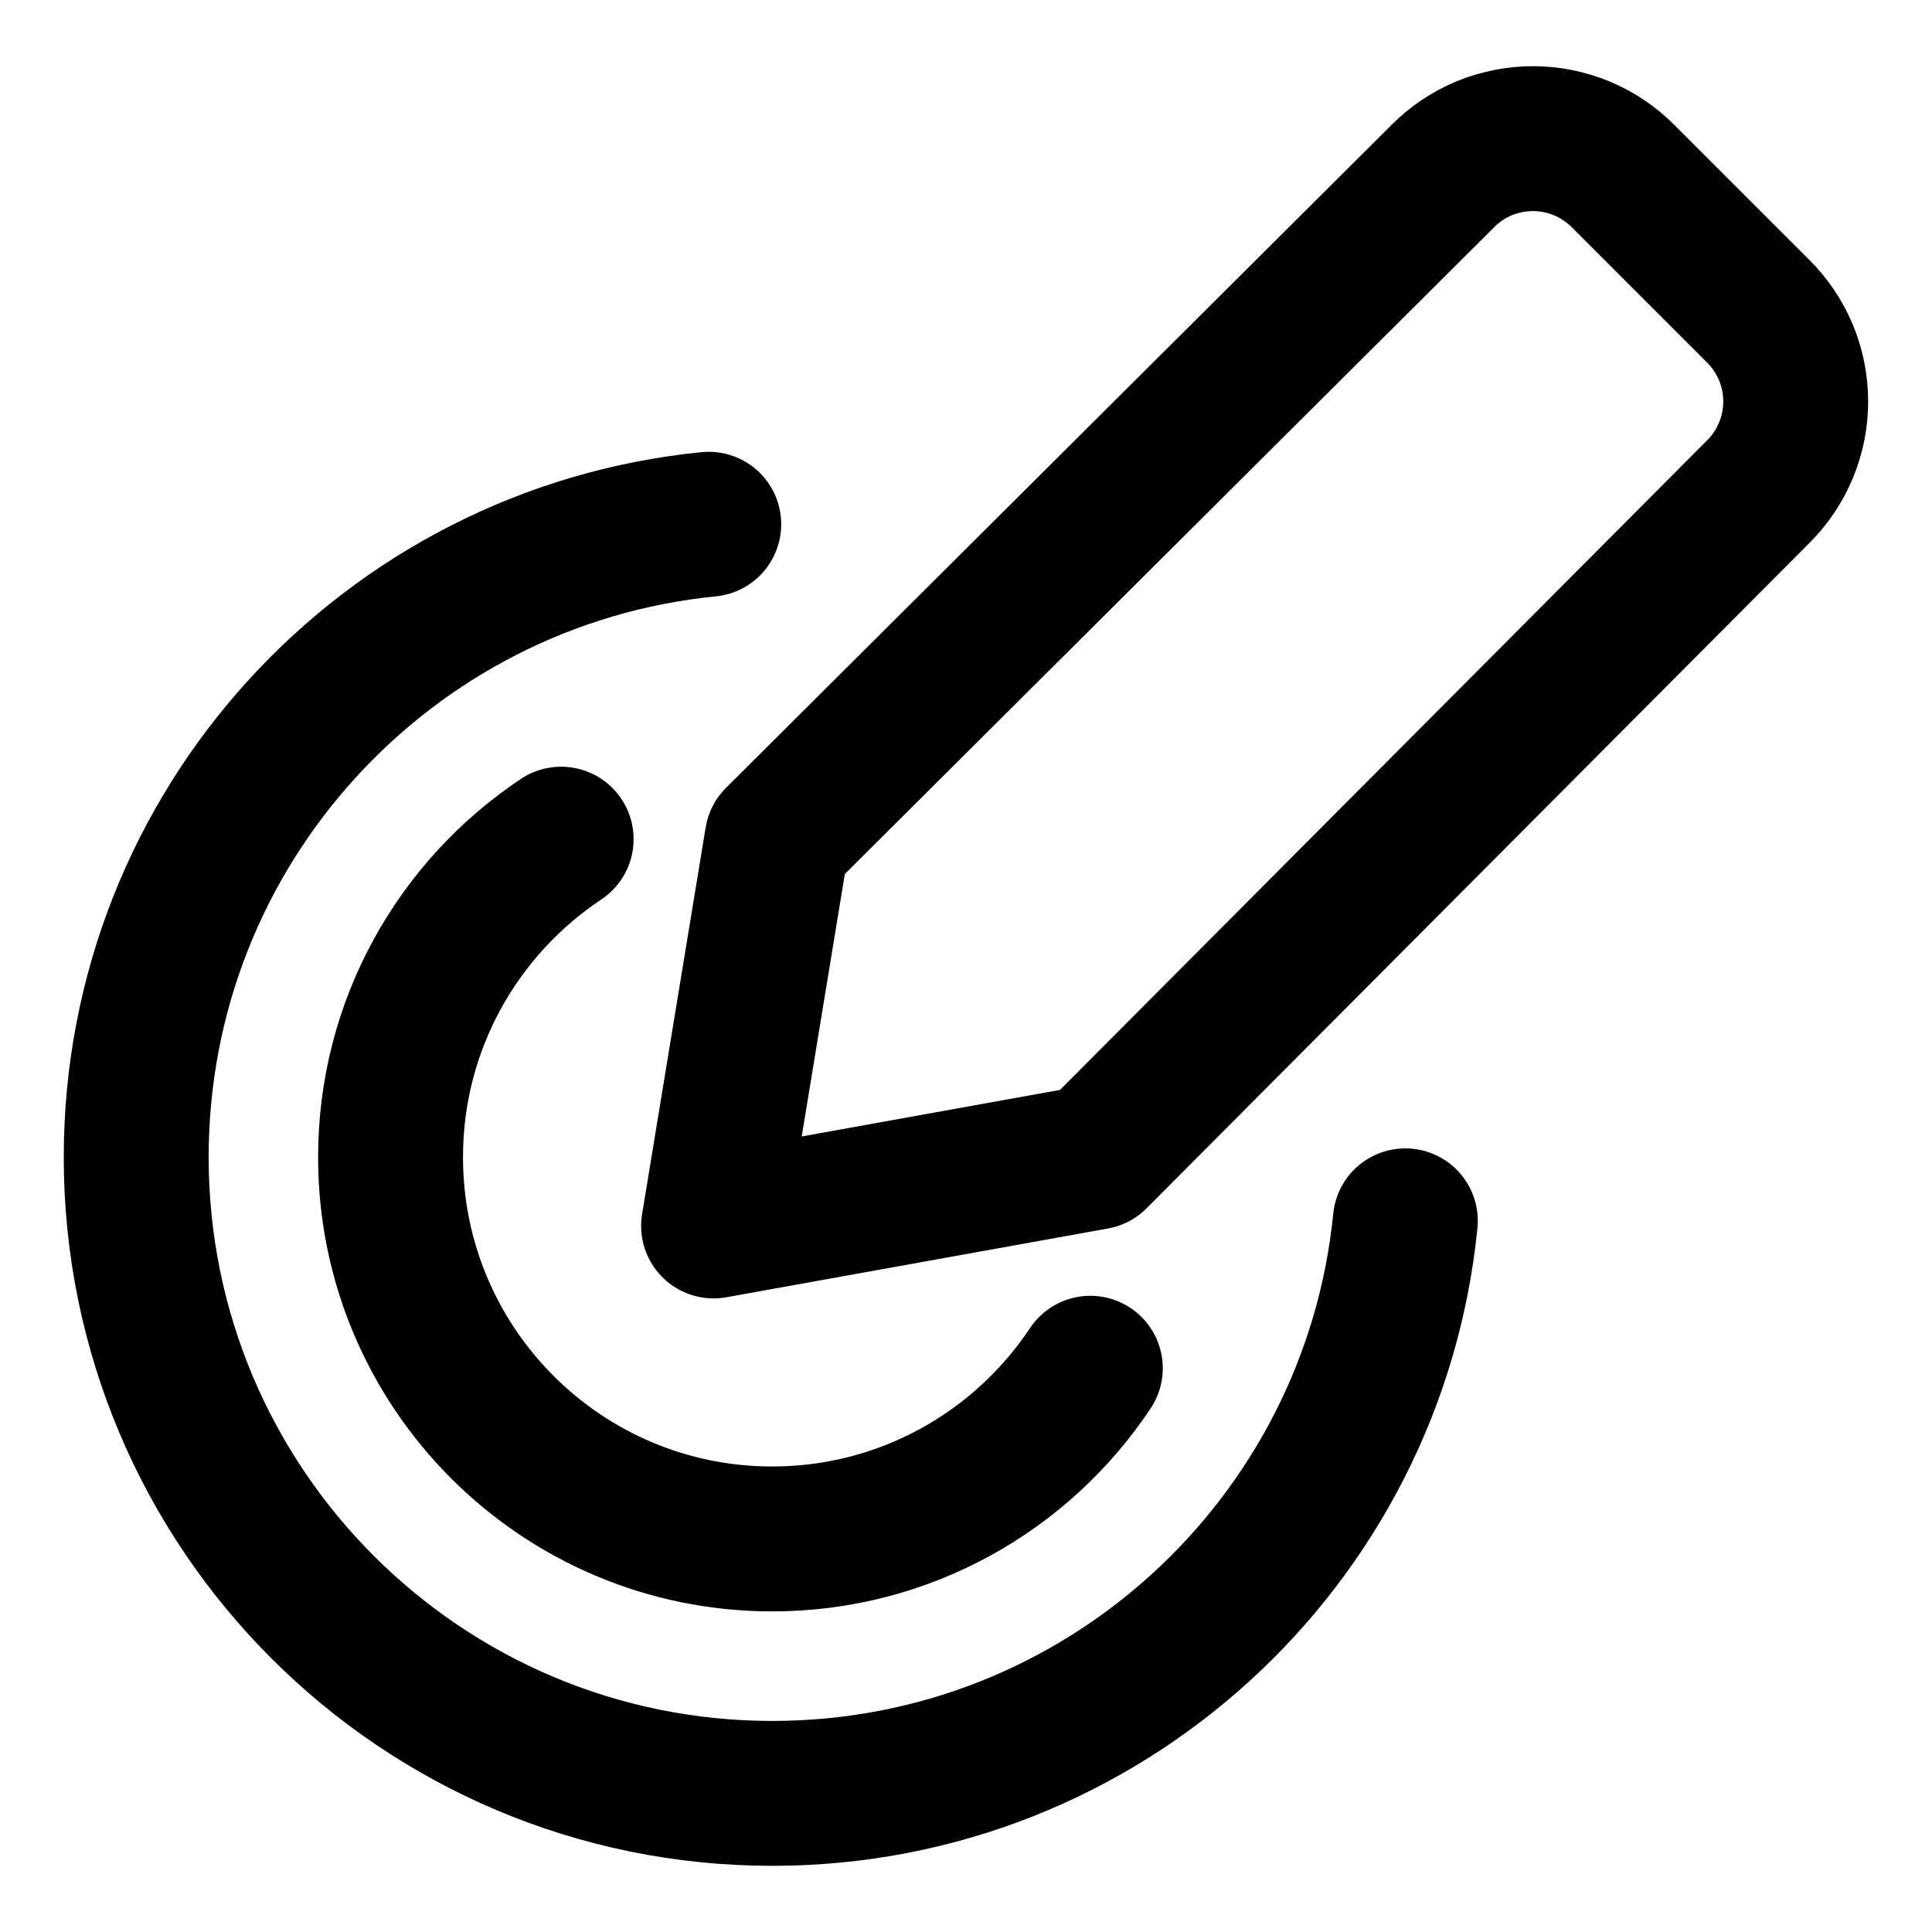 <svg width="20" height="20" viewBox="0 0 20 20" fill="none" xmlns="http://www.w3.org/2000/svg">
<g id="pen-pressure-79" clip-path="url(#clip0_47_141354)">
<g id="pen-pressure--pencil-drawing-tablet">
<path id="Vector" d="M11.338 11.979L7.387 12.691L8.045 8.687L14.934 1.825C15.056 1.701 15.202 1.603 15.362 1.536C15.523 1.47 15.695 1.435 15.869 1.435C16.042 1.435 16.215 1.47 16.375 1.536C16.535 1.603 16.681 1.701 16.804 1.825L18.2 3.221C18.323 3.343 18.421 3.489 18.488 3.649C18.555 3.81 18.589 3.982 18.589 4.156C18.589 4.33 18.555 4.502 18.488 4.662C18.421 4.823 18.323 4.969 18.2 5.091L11.338 11.979Z" stroke="black" stroke-width="1.5" stroke-linecap="round" stroke-linejoin="round"/>
<path id="Ellipse 889" d="M5.809 8.687C4.745 9.395 4.043 10.605 4.043 11.979C4.043 14.162 5.812 15.931 7.994 15.931C9.368 15.931 10.579 15.229 11.287 14.164" stroke="black" stroke-width="1.5" stroke-linecap="round" stroke-linejoin="round"/>
<path id="Ellipse 890" d="M7.337 5.427C4.009 5.757 1.41 8.565 1.41 11.979C1.41 15.616 4.358 18.565 7.995 18.565C11.41 18.565 14.218 15.966 14.548 12.638" stroke="black" stroke-width="1.5" stroke-linecap="round" stroke-linejoin="round"/>
</g>
</g>
<defs>
<clipPath id="clip0_47_141354">
<rect width="20" height="20" fill="white"/>
</clipPath>
</defs>
</svg>

